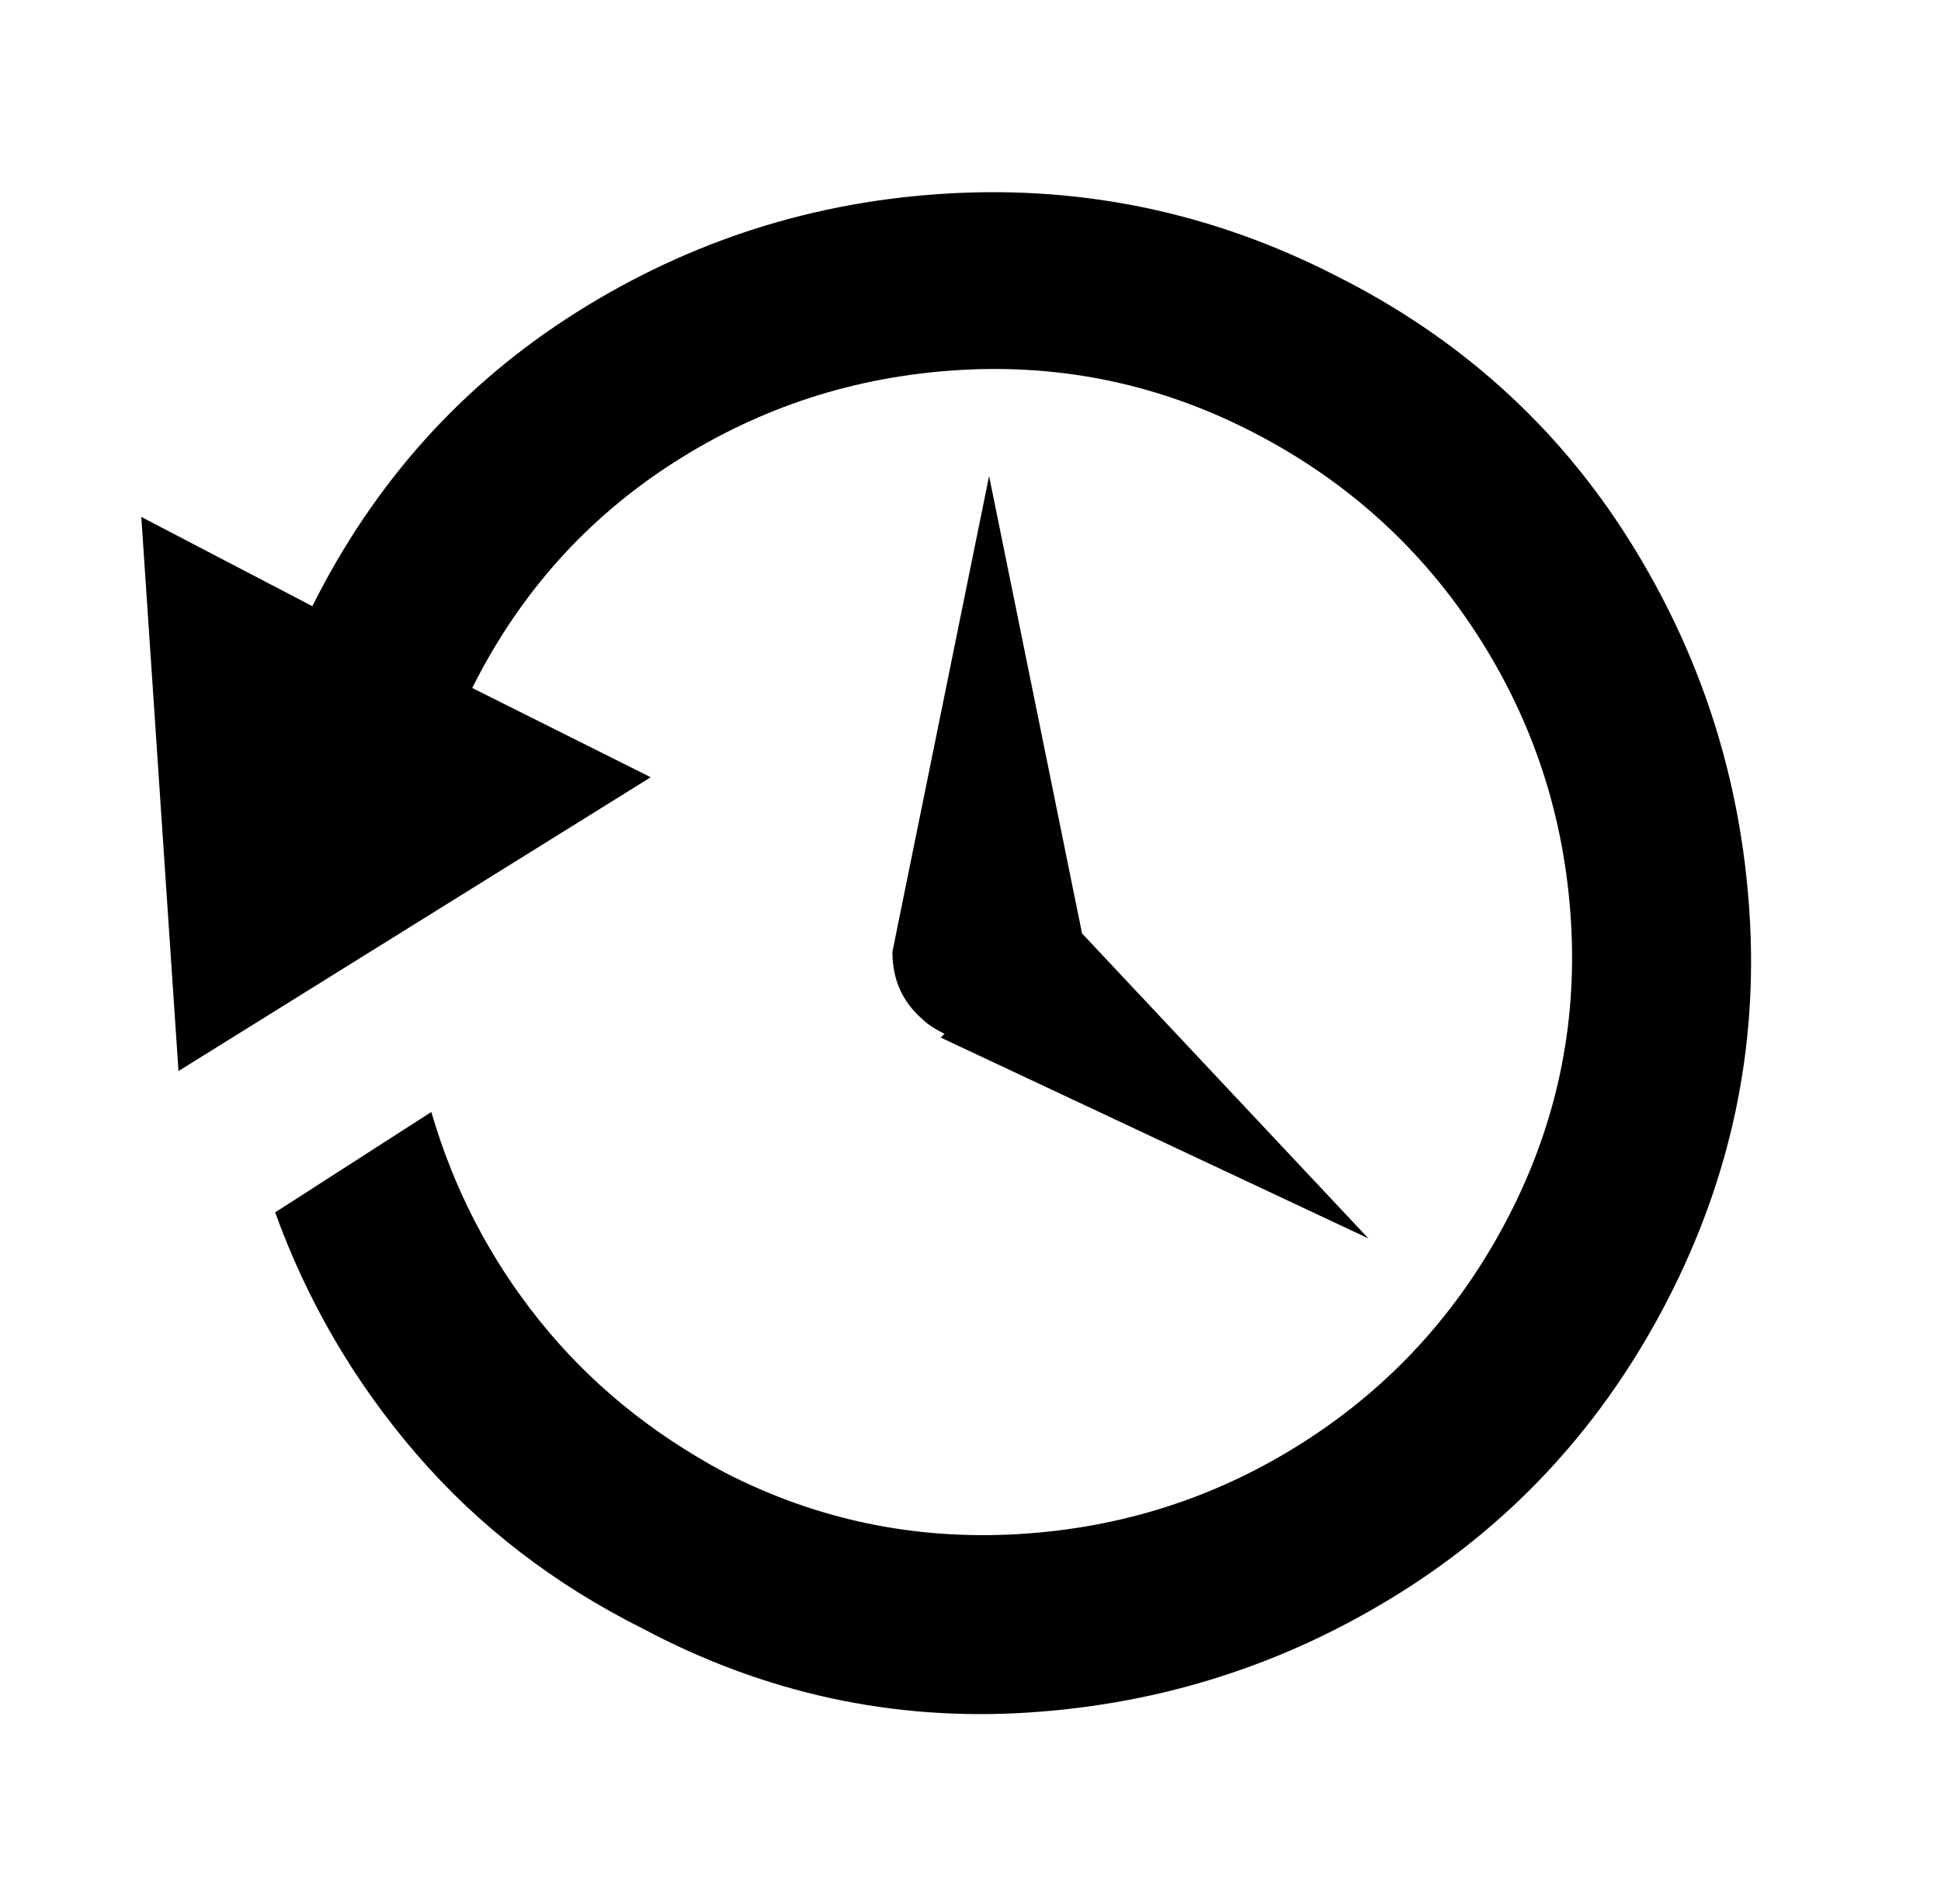 
<svg xmlns="http://www.w3.org/2000/svg" xmlns:xlink="http://www.w3.org/1999/xlink" version="1.1" viewBox="-10 0 522 512">
   <path fill="currentColor"
d="M349 74q50 25 79 71t32.5 100.5t-22 104t-71.5 78.5t-100.5 32.5t-103.5 -22.5q-36 -18 -61 -47t-38 -65l42 -27q9 31 29 56t50 41q37 19 79 16.5t77 -25t54.5 -60t17 -79.5t-25 -77t-60 -54.5t-79.5 -17t-77 25t-54 60.5l48 24l-127 79l-10 -149l46 24q25 -50 71 -79
t100.5 -32t103.5 22zM238 274q-8 -7 -8 -18l1 -5v0l25 -123l25 123l77 82l-115 -54l1 -1q-4 -2 -6 -4z" />
</svg>
